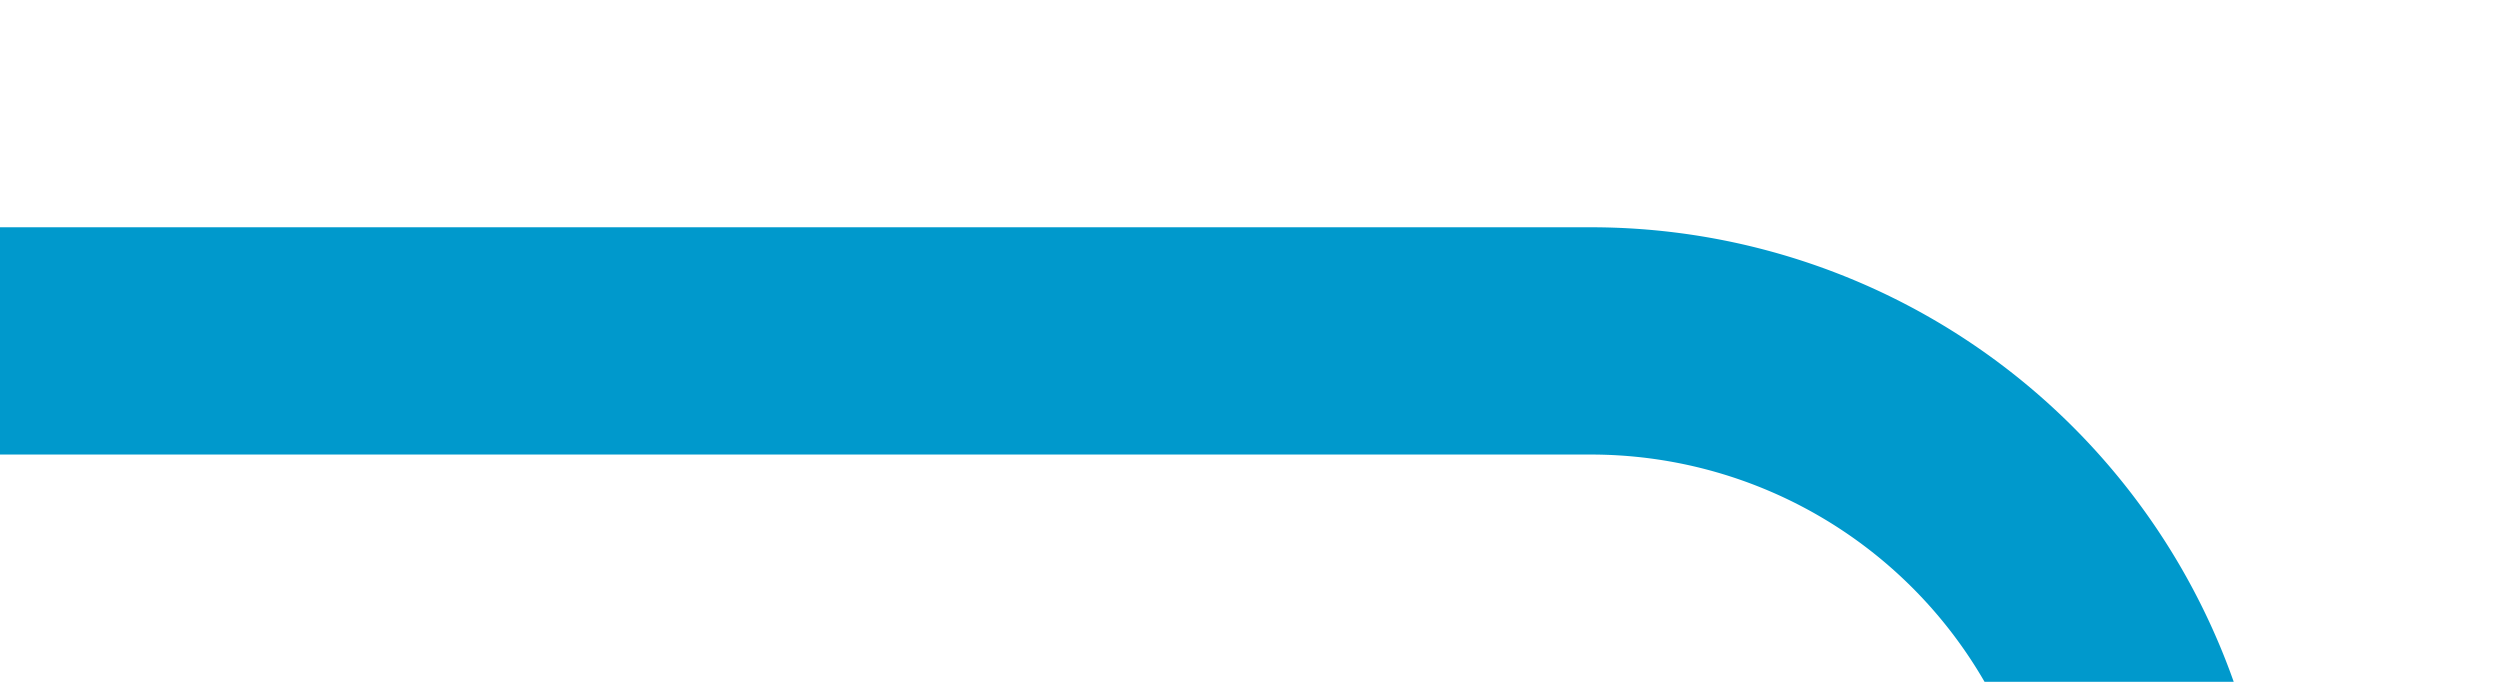 ﻿<?xml version="1.0" encoding="utf-8"?>
<svg version="1.1" width="22px" height="6px" viewBox="571 856  22 6" xmlns:xlink="http://www.w3.org/1999/xlink" xmlns="http://www.w3.org/2000/svg">
  <path d="M 571 859  L 585 859  A 5 5 0 0 1 590 864 L 590 986  A 5 5 0 0 0 595 991 L 607 991  " stroke-width="2" stroke="#0099cc" fill="none" />
</svg>